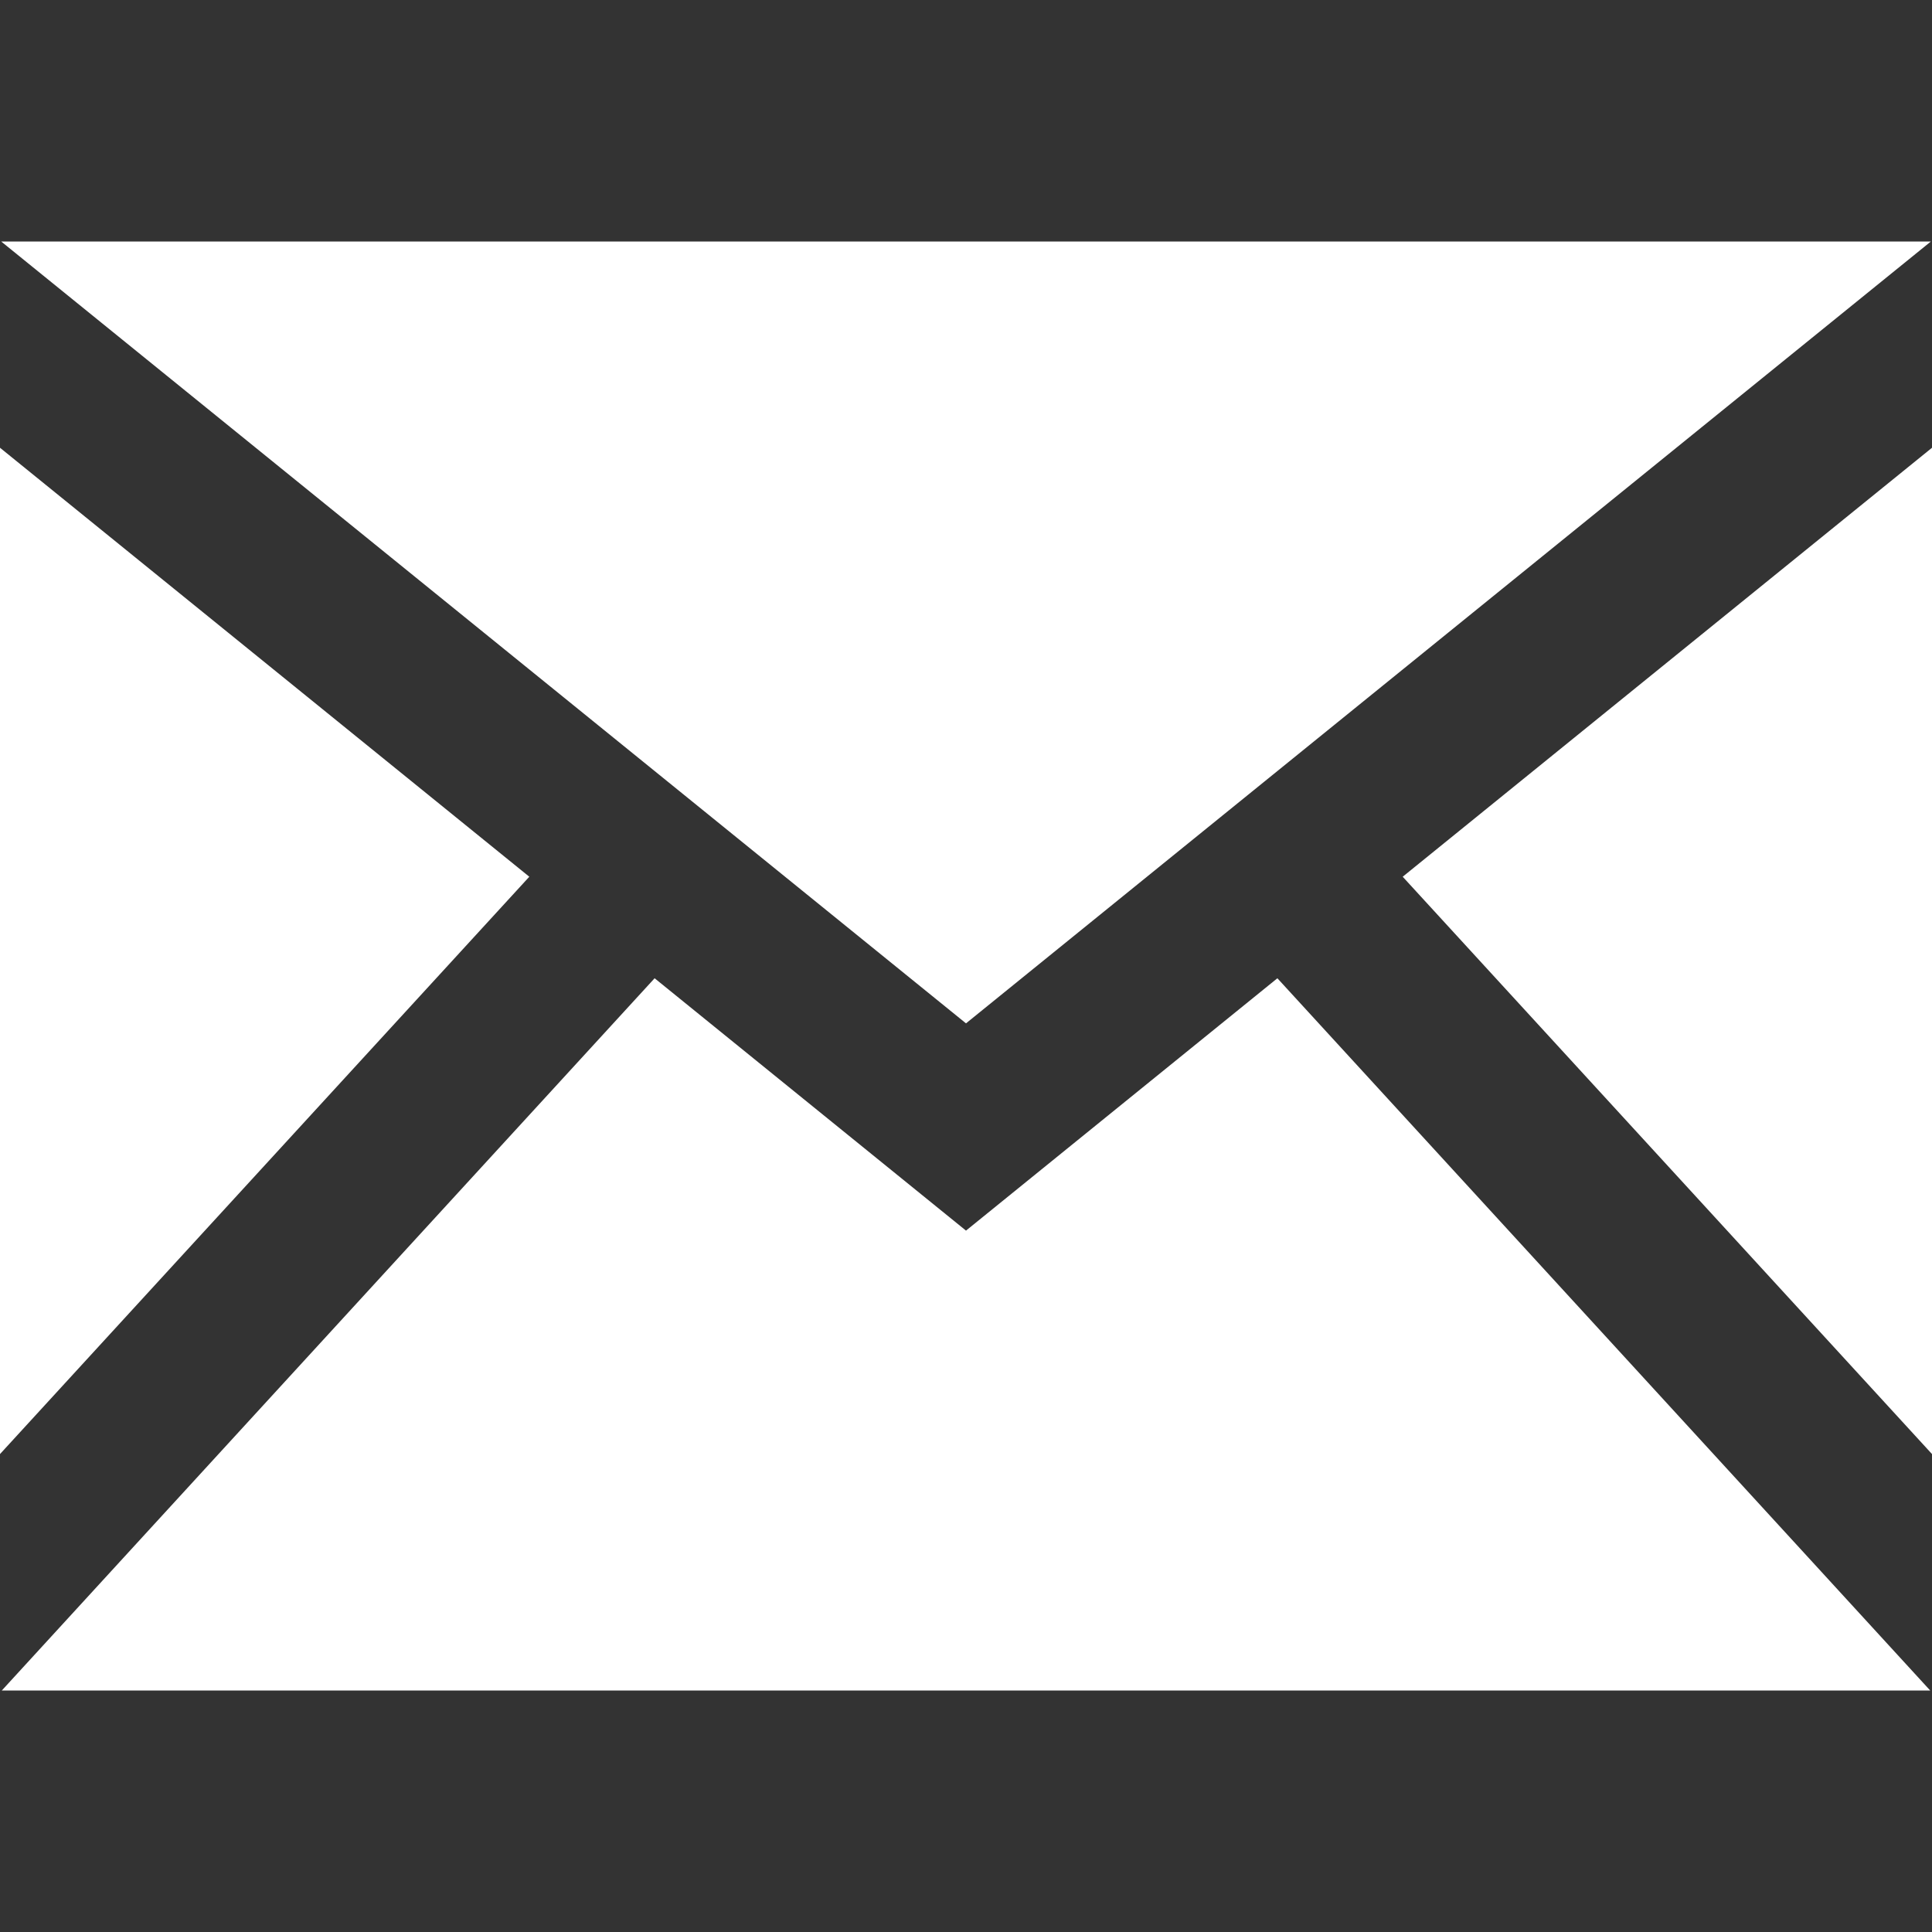 <svg width="29" height="29" viewBox="0 0 29 29" fill="none" xmlns="http://www.w3.org/2000/svg">
<rect x="0" y="0" width="29" height="29" fill="#333333" stroke="none"/>
<path d="M14.5 15.361L0.018 3.625H28.983L14.5 15.361ZM7.945 13.16L0 6.721V21.826L7.945 13.16ZM21.055 13.16L29 21.826V6.721L21.055 13.16ZM19.174 14.684L14.5 18.472L9.826 14.684L0.027 25.375H28.973L19.174 14.684Z" fill="white"/>
</svg>
